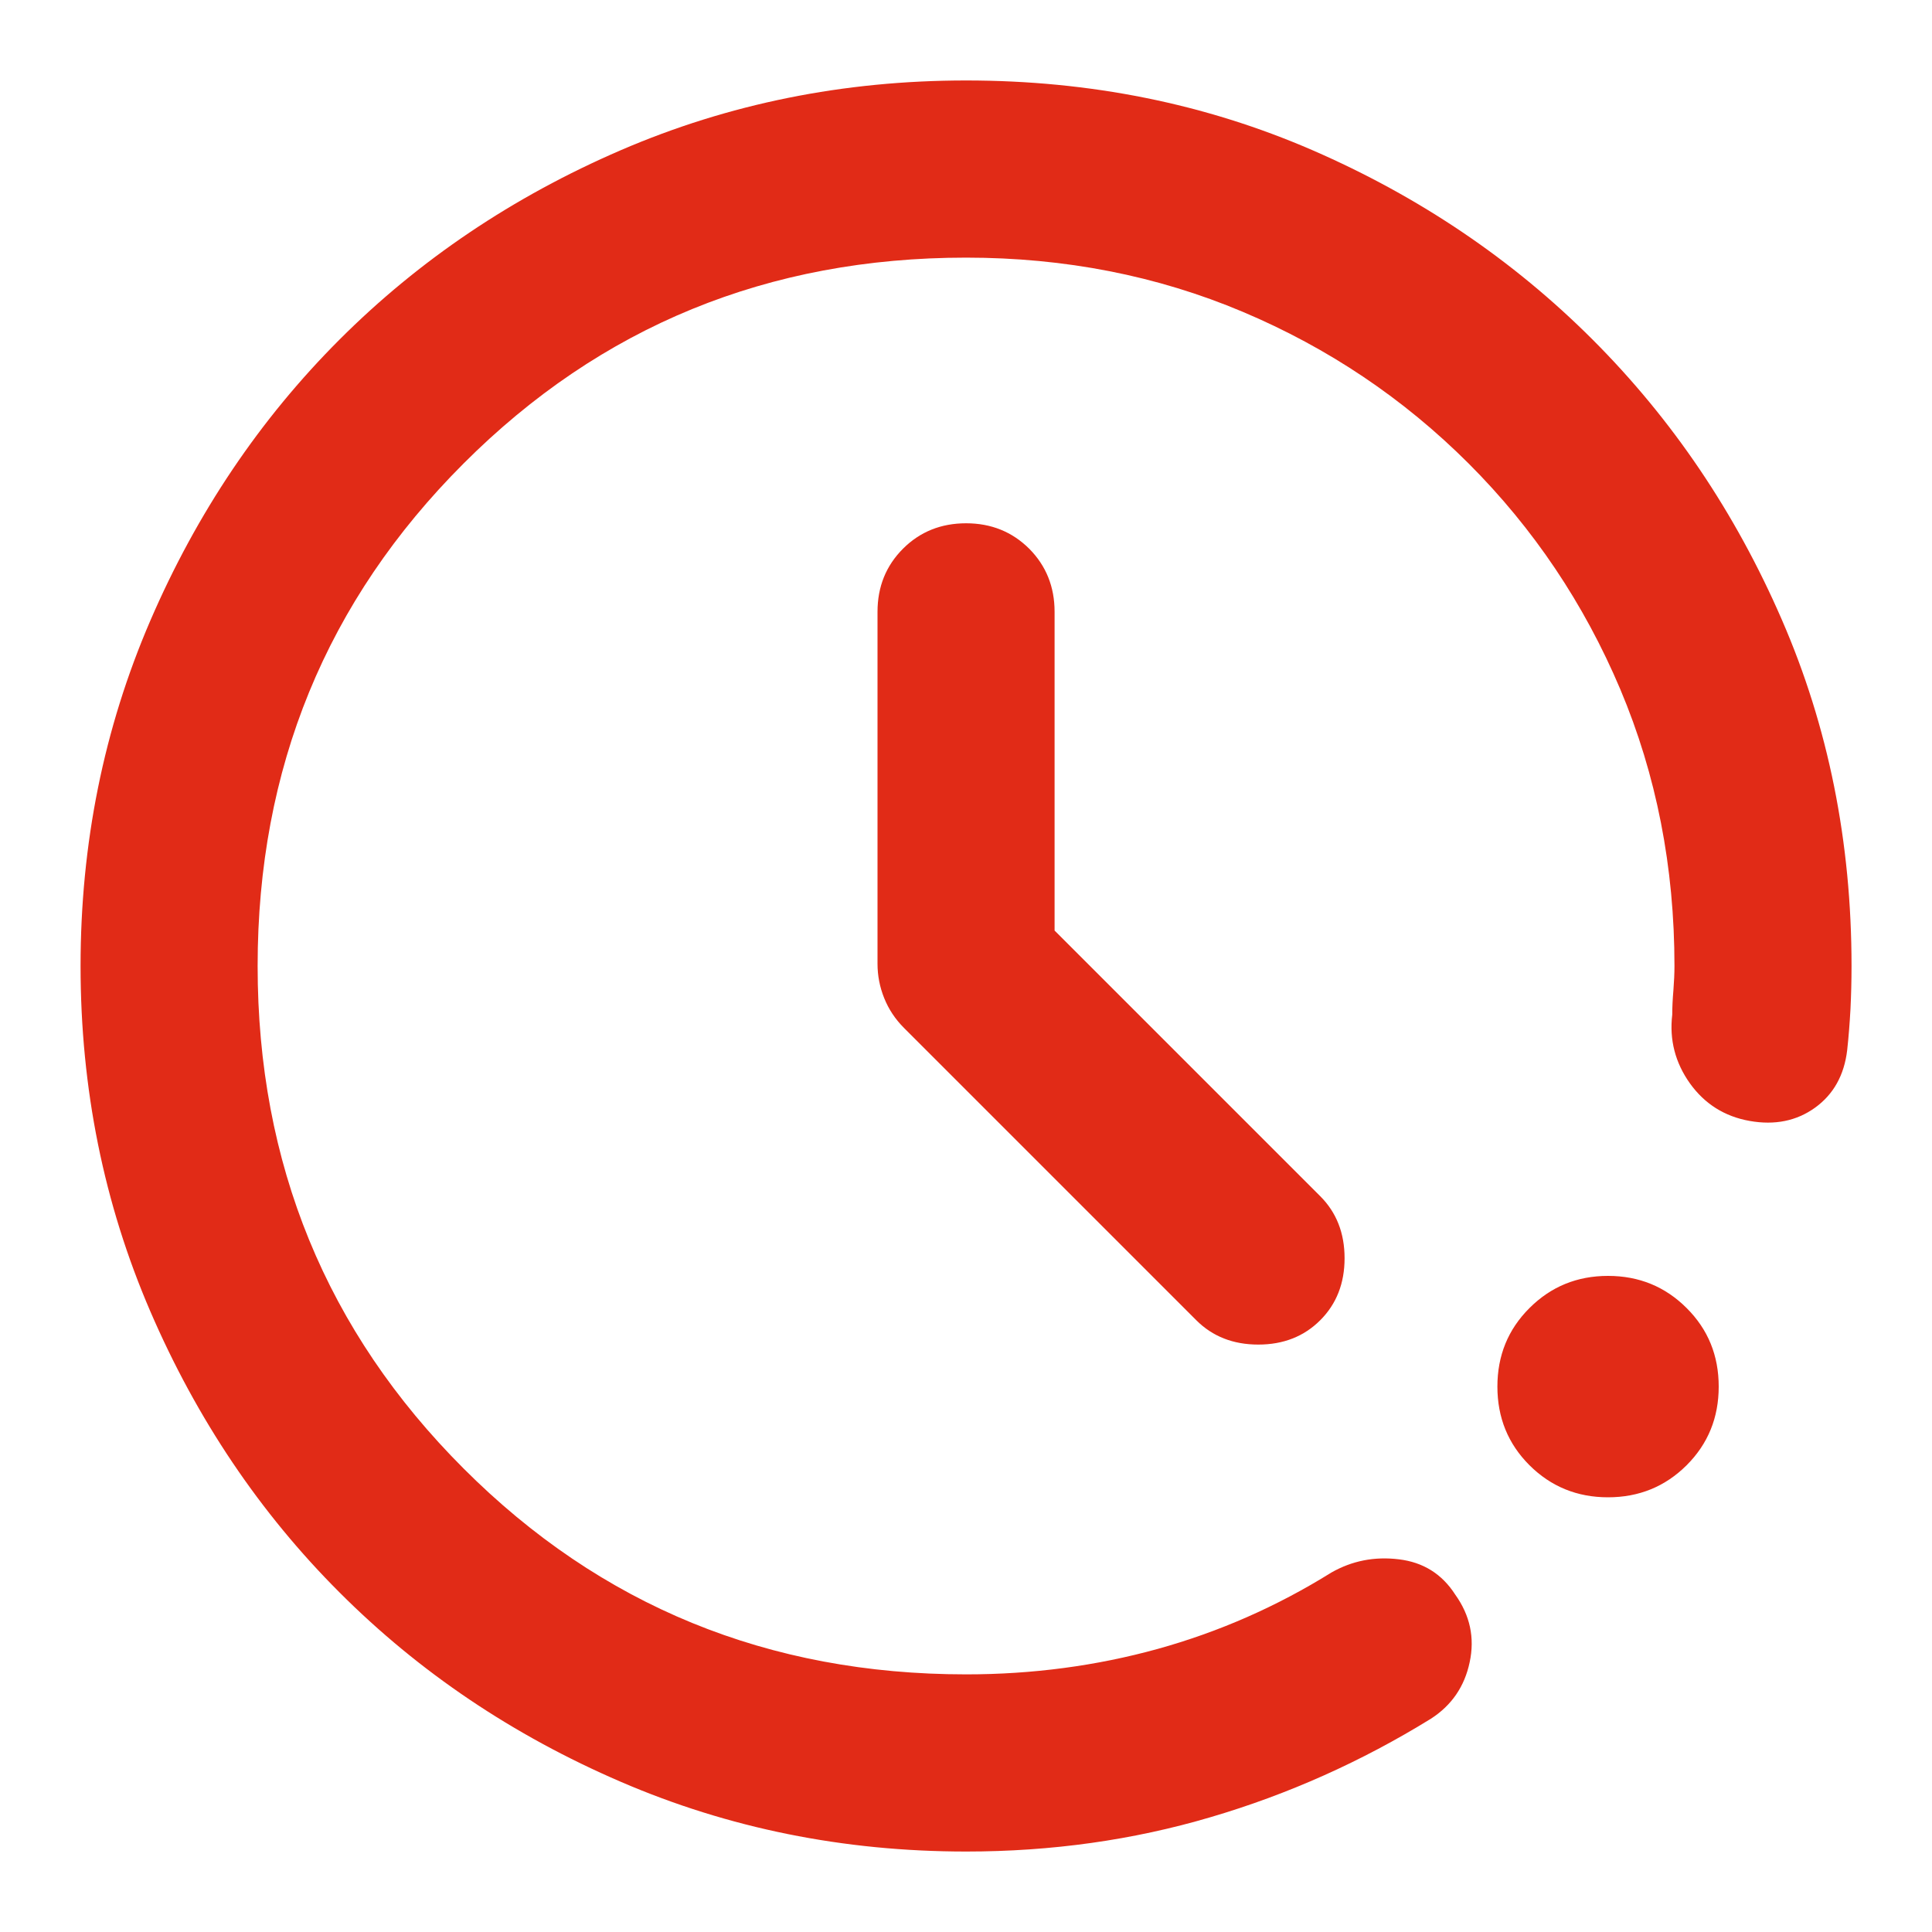 <svg width="20" height="20" viewBox="0 0 20 20" fill="none" xmlns="http://www.w3.org/2000/svg">
<path d="M10.001 19.167C8.733 19.167 7.541 18.926 6.426 18.445C5.31 17.964 4.34 17.311 3.515 16.485C2.69 15.661 2.037 14.69 1.556 13.575C1.075 12.46 0.834 11.268 0.834 10C0.834 8.732 1.075 7.54 1.556 6.425C2.037 5.31 2.69 4.34 3.515 3.515C4.34 2.69 5.31 2.037 6.426 1.555C7.541 1.074 8.733 0.833 10.001 0.833C11.284 0.833 12.479 1.074 13.587 1.555C14.695 2.037 15.661 2.69 16.486 3.515C17.311 4.34 17.964 5.306 18.445 6.414C18.927 7.521 19.167 8.717 19.167 10C19.167 10.153 19.163 10.302 19.156 10.447C19.148 10.592 19.137 10.733 19.122 10.871C19.091 11.131 18.98 11.329 18.789 11.467C18.598 11.604 18.373 11.65 18.113 11.604C17.853 11.558 17.647 11.428 17.494 11.215C17.342 11.001 17.28 10.764 17.311 10.504C17.311 10.428 17.315 10.344 17.323 10.252C17.33 10.161 17.334 10.076 17.334 10C17.334 8.976 17.147 8.022 16.773 7.135C16.398 6.249 15.875 5.47 15.203 4.798C14.53 4.126 13.751 3.602 12.865 3.228C11.979 2.854 11.024 2.667 10.001 2.667C7.953 2.667 6.219 3.377 4.799 4.798C3.378 6.219 2.667 7.953 2.667 10C2.667 12.047 3.378 13.781 4.799 15.202C6.219 16.623 7.953 17.333 10.001 17.333C10.688 17.333 11.349 17.245 11.983 17.07C12.617 16.894 13.217 16.631 13.782 16.279C13.996 16.157 14.229 16.111 14.481 16.142C14.733 16.172 14.928 16.294 15.065 16.508C15.218 16.722 15.268 16.955 15.214 17.207C15.161 17.459 15.027 17.654 14.813 17.792C14.095 18.235 13.335 18.575 12.533 18.811C11.731 19.048 10.887 19.167 10.001 19.167ZM16.646 15.5C16.326 15.5 16.055 15.389 15.833 15.168C15.611 14.946 15.501 14.675 15.501 14.354C15.501 14.033 15.611 13.762 15.833 13.541C16.055 13.319 16.326 13.208 16.646 13.208C16.967 13.208 17.238 13.319 17.46 13.541C17.682 13.762 17.792 14.033 17.792 14.354C17.792 14.675 17.682 14.946 17.46 15.168C17.238 15.389 16.967 15.5 16.646 15.5ZM10.917 9.633L13.667 12.383C13.835 12.551 13.919 12.765 13.919 13.025C13.919 13.285 13.835 13.499 13.667 13.667C13.499 13.835 13.285 13.919 13.026 13.919C12.766 13.919 12.552 13.835 12.384 13.667L9.359 10.642C9.267 10.55 9.199 10.447 9.153 10.332C9.107 10.218 9.084 10.099 9.084 9.977V6.333C9.084 6.074 9.172 5.856 9.348 5.68C9.523 5.505 9.741 5.417 10.001 5.417C10.26 5.417 10.478 5.505 10.654 5.68C10.829 5.856 10.917 6.074 10.917 6.333V9.633Z" fill="#E12B17"/>
</svg>
